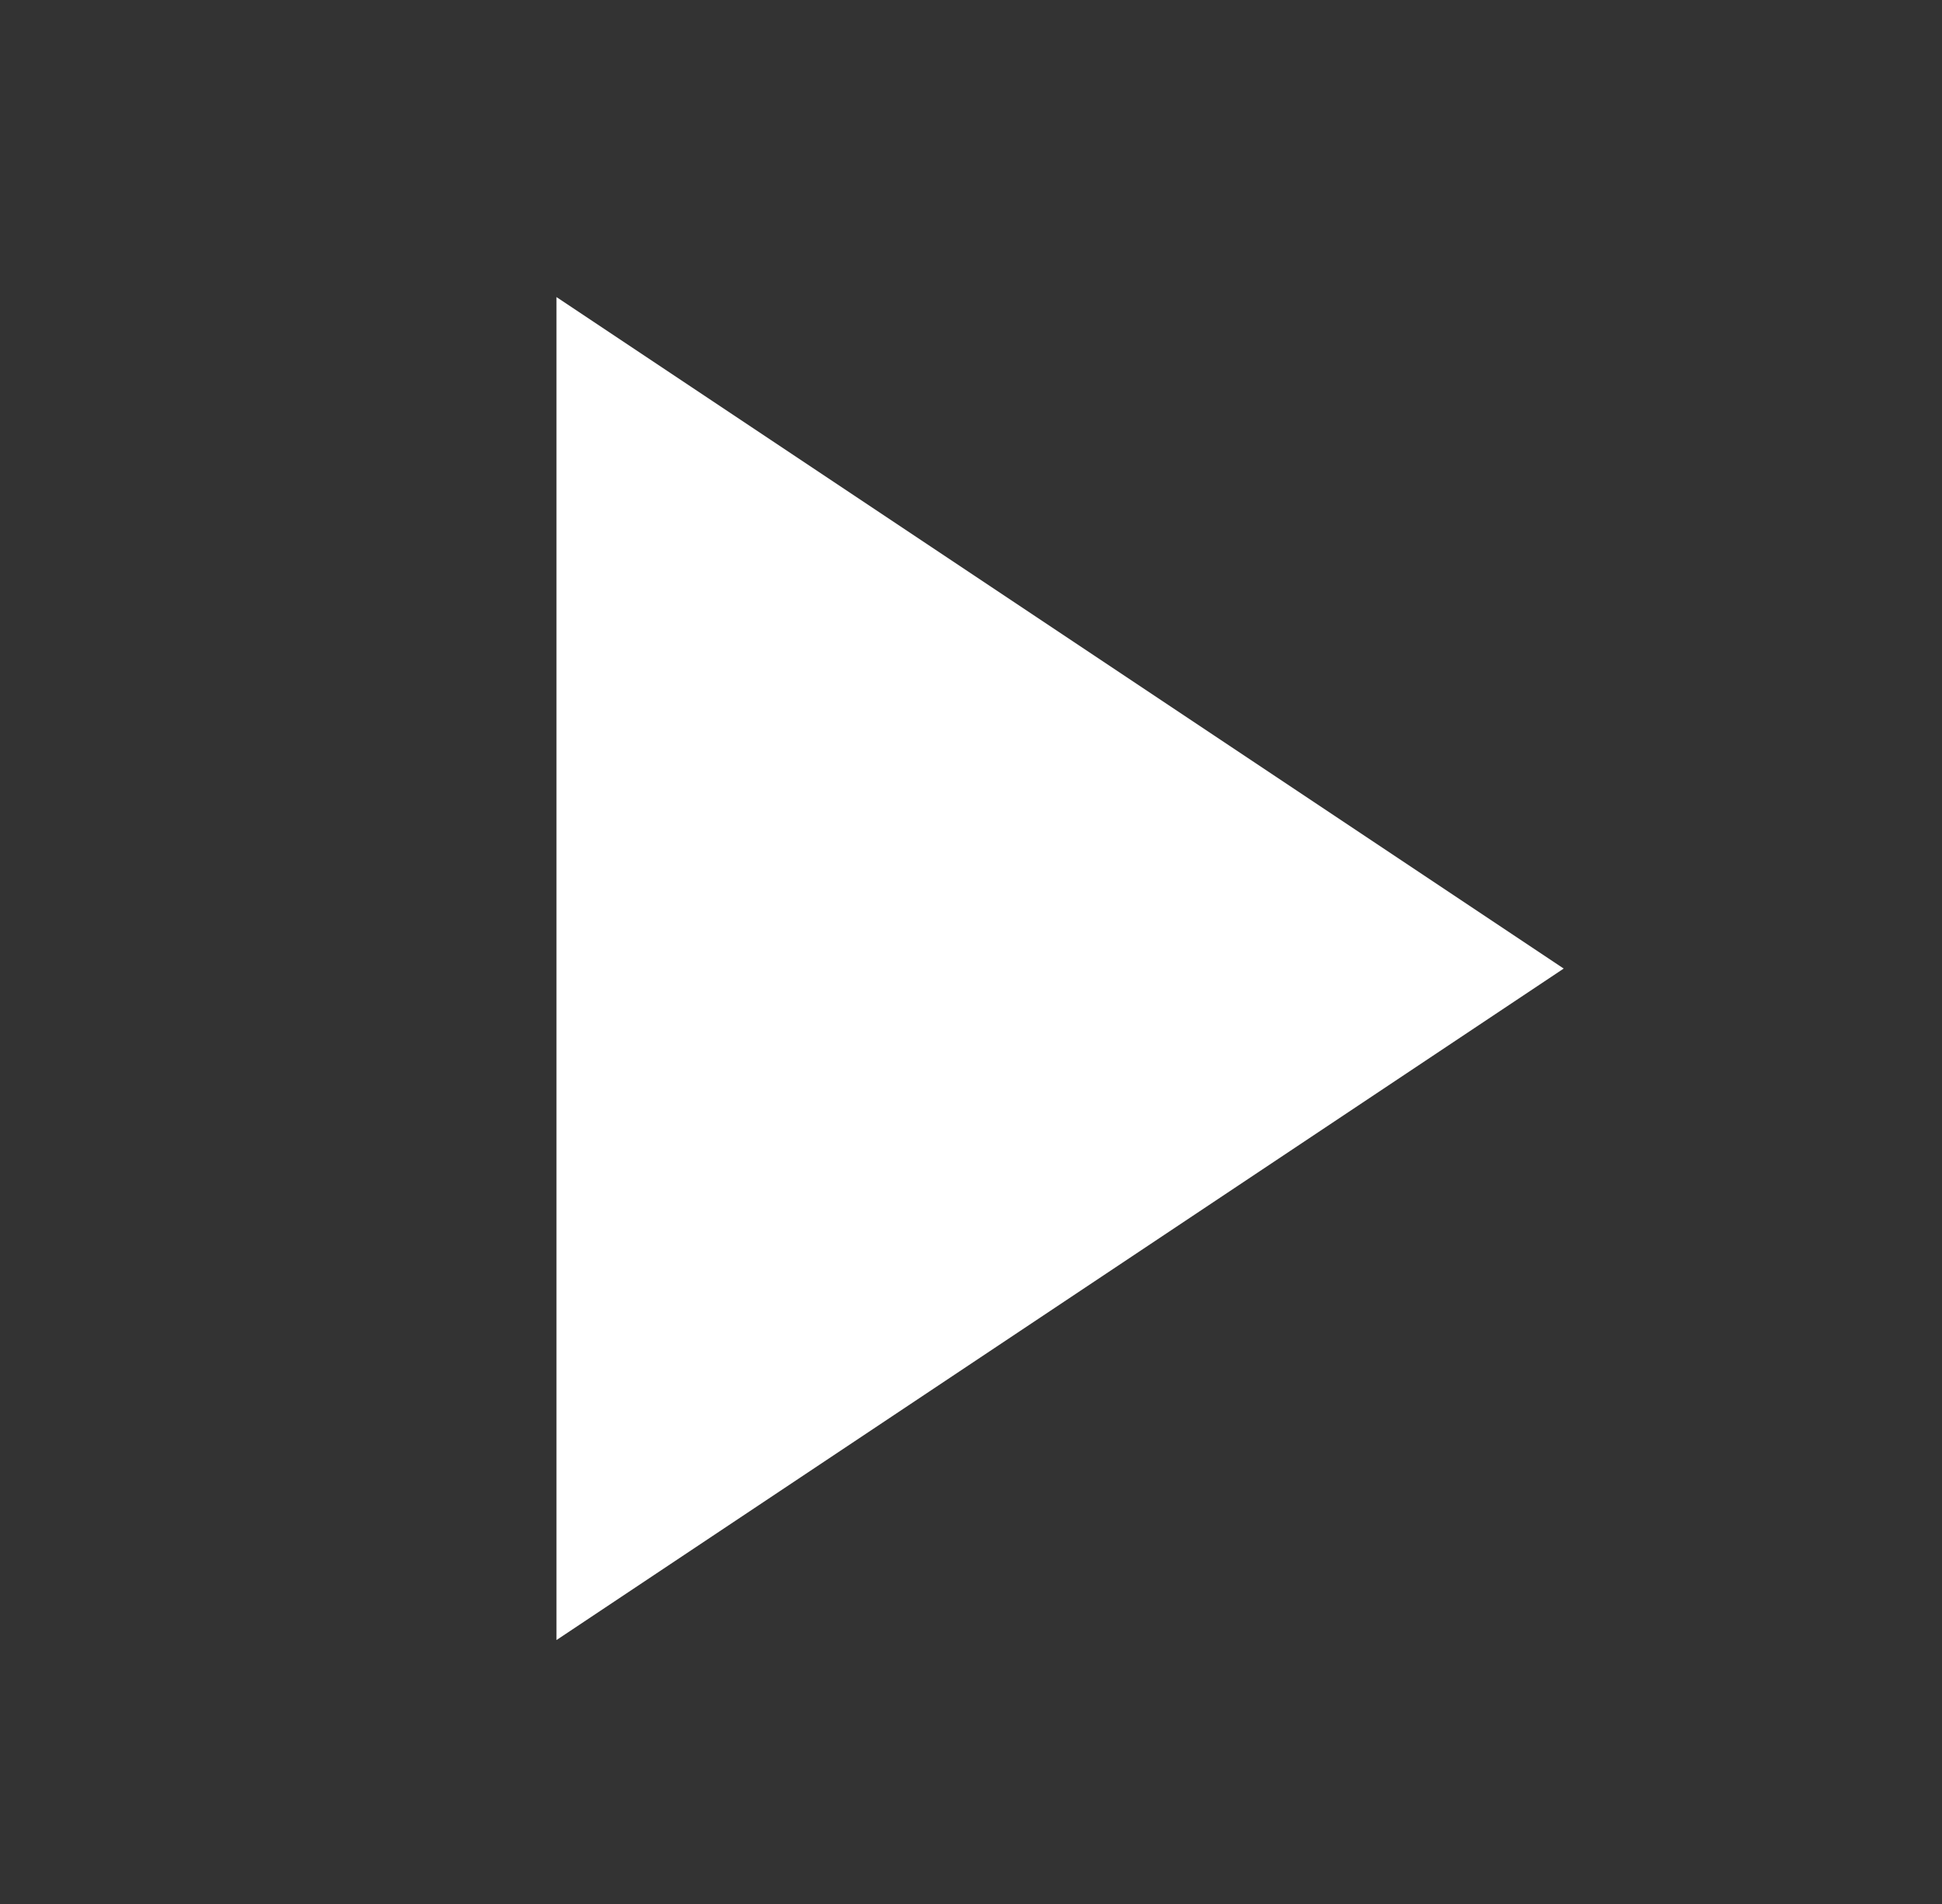 <?xml version="1.0" encoding="UTF-8"?>
<svg width="51px" height="50px" viewBox="0 0 51 50" version="1.1" xmlns="http://www.w3.org/2000/svg" xmlns:xlink="http://www.w3.org/1999/xlink">
    <rect x="0" y="0" width="51" height="50" fill="#333333" stroke="none"/>
    <!-- Generator: Sketch 56.2 (81672) - https://sketch.com -->
    <title>functions-play</title>
    <desc>Created with Sketch.</desc>
    <g id="Page-1" stroke="none" stroke-width="1" fill="none" fill-rule="evenodd">
        <g id="卡帶播放頁" transform="translate(-560, -845)" fill="#FFFFFF">
            <g id="Group-28" transform="translate(167, 774)">
                <g id="Group-27" transform="translate(393, 71)">
                    <polygon id="Fill-12" points="41.065 25.435 14.614 7.801 14.614 43.069"></polygon>
                </g>
            </g>
        </g>
    </g>
</svg>